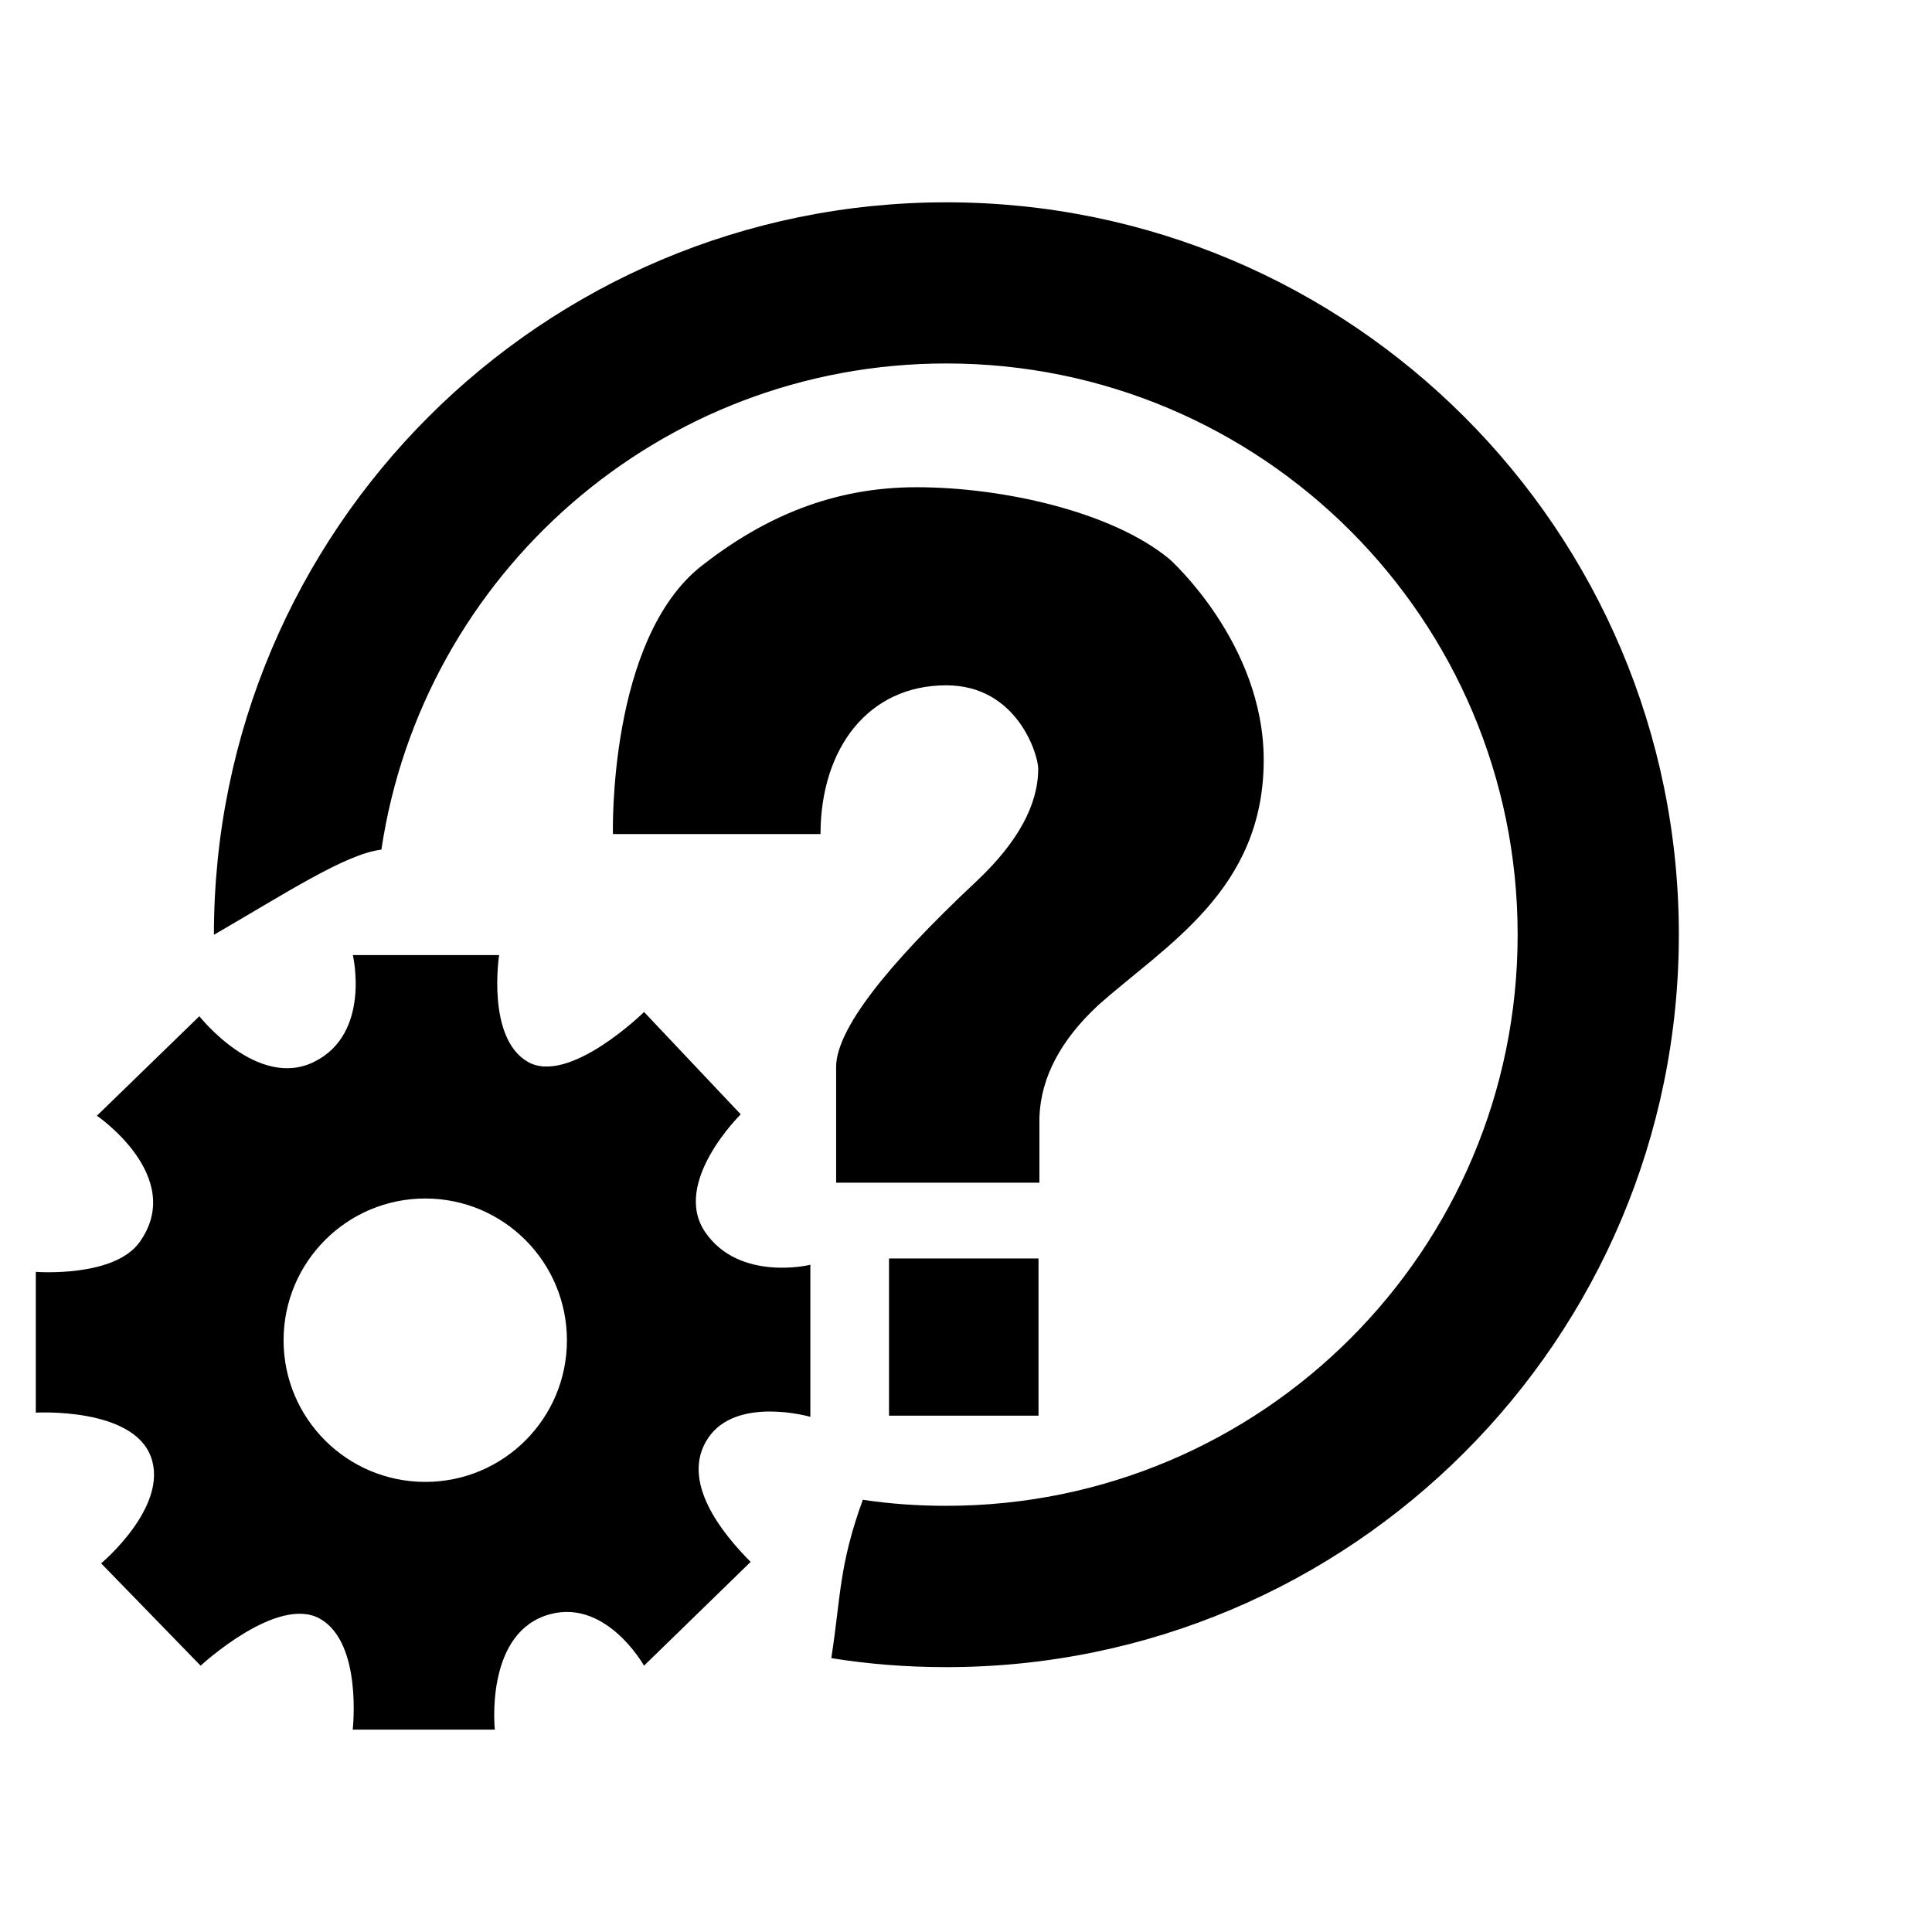 <!-- Generated by IcoMoon.io -->
<svg version="1.1" xmlns="http://www.w3.org/2000/svg" width="64" height="64" viewBox="0 0 64 64">
<title>edit_questions</title>
<path d="M31.344 22.702c2.364 0 3.048 2.312 3.048 2.76 0 1.204-0.682 2.45-2.050 3.736-3.068 2.874-4.616 4.916-4.644 6.118v3.862h6.734v-2.178c0.052-1.312 0.702-2.542 1.942-3.696 2.258-2.012 5.488-3.818 5.488-8.13 0-3.874-3.12-6.652-3.12-6.652-1.918-1.586-5.556-2.382-8.376-2.382-2.766 0-5.038 0.978-7.104 2.588-3.13 2.43-2.958 8.902-2.958 8.902h6.876c0.006-2.846 1.586-4.928 4.164-4.928zM23.362 40.818c-1.13-1.644 1.176-3.904 1.176-3.904l-3.202-3.39c0 0-2.494 2.446-3.86 1.646s-0.942-3.532-0.942-3.532h-4.846c0 0 0.612 2.59-1.272 3.532-1.882 0.944-3.812-1.506-3.812-1.506l-3.394 3.296c0 0 2.966 2.022 1.412 4.19-0.848 1.182-3.436 0.982-3.436 0.982v4.664c0 0 3.202-0.188 3.812 1.46s-1.648 3.532-1.648 3.532l3.296 3.39c0 0 2.542-2.356 3.956-1.554 1.412 0.8 1.082 3.672 1.082 3.672h4.708c0 0-0.328-3.056 1.648-3.766 1.976-0.708 3.294 1.648 3.294 1.648l3.532-3.438c-0.942-0.946-2.354-2.684-1.412-4.098 0.942-1.412 3.39-0.708 3.39-0.708v-5.038c0.004 0.006-2.352 0.572-3.482-1.078zM14.088 49.090c-2.592 0-4.694-2.1-4.694-4.69 0-2.596 2.102-4.698 4.694-4.698s4.692 2.102 4.692 4.698c0 2.59-2.098 4.69-4.692 4.69zM31.35 6.702c-13.4 0-24.264 10.864-24.264 24.264 2.35-1.358 4.368-2.684 5.548-2.82 1.36-9.114 9.22-16.106 18.714-16.106 10.454 0 18.926 8.472 18.926 18.922 0 10.454-8.472 18.92-18.926 18.92-0.94 0-1.862-0.064-2.766-0.2-0.794 2.184-0.728 3.21-1.044 5.246 1.24 0.2 2.514 0.298 3.81 0.298 13.402 0 24.266-10.866 24.266-24.264s-10.862-24.26-24.264-24.26zM34.402 46.896v-5.208h-4.952v5.208h4.952z"></path>
</svg>
